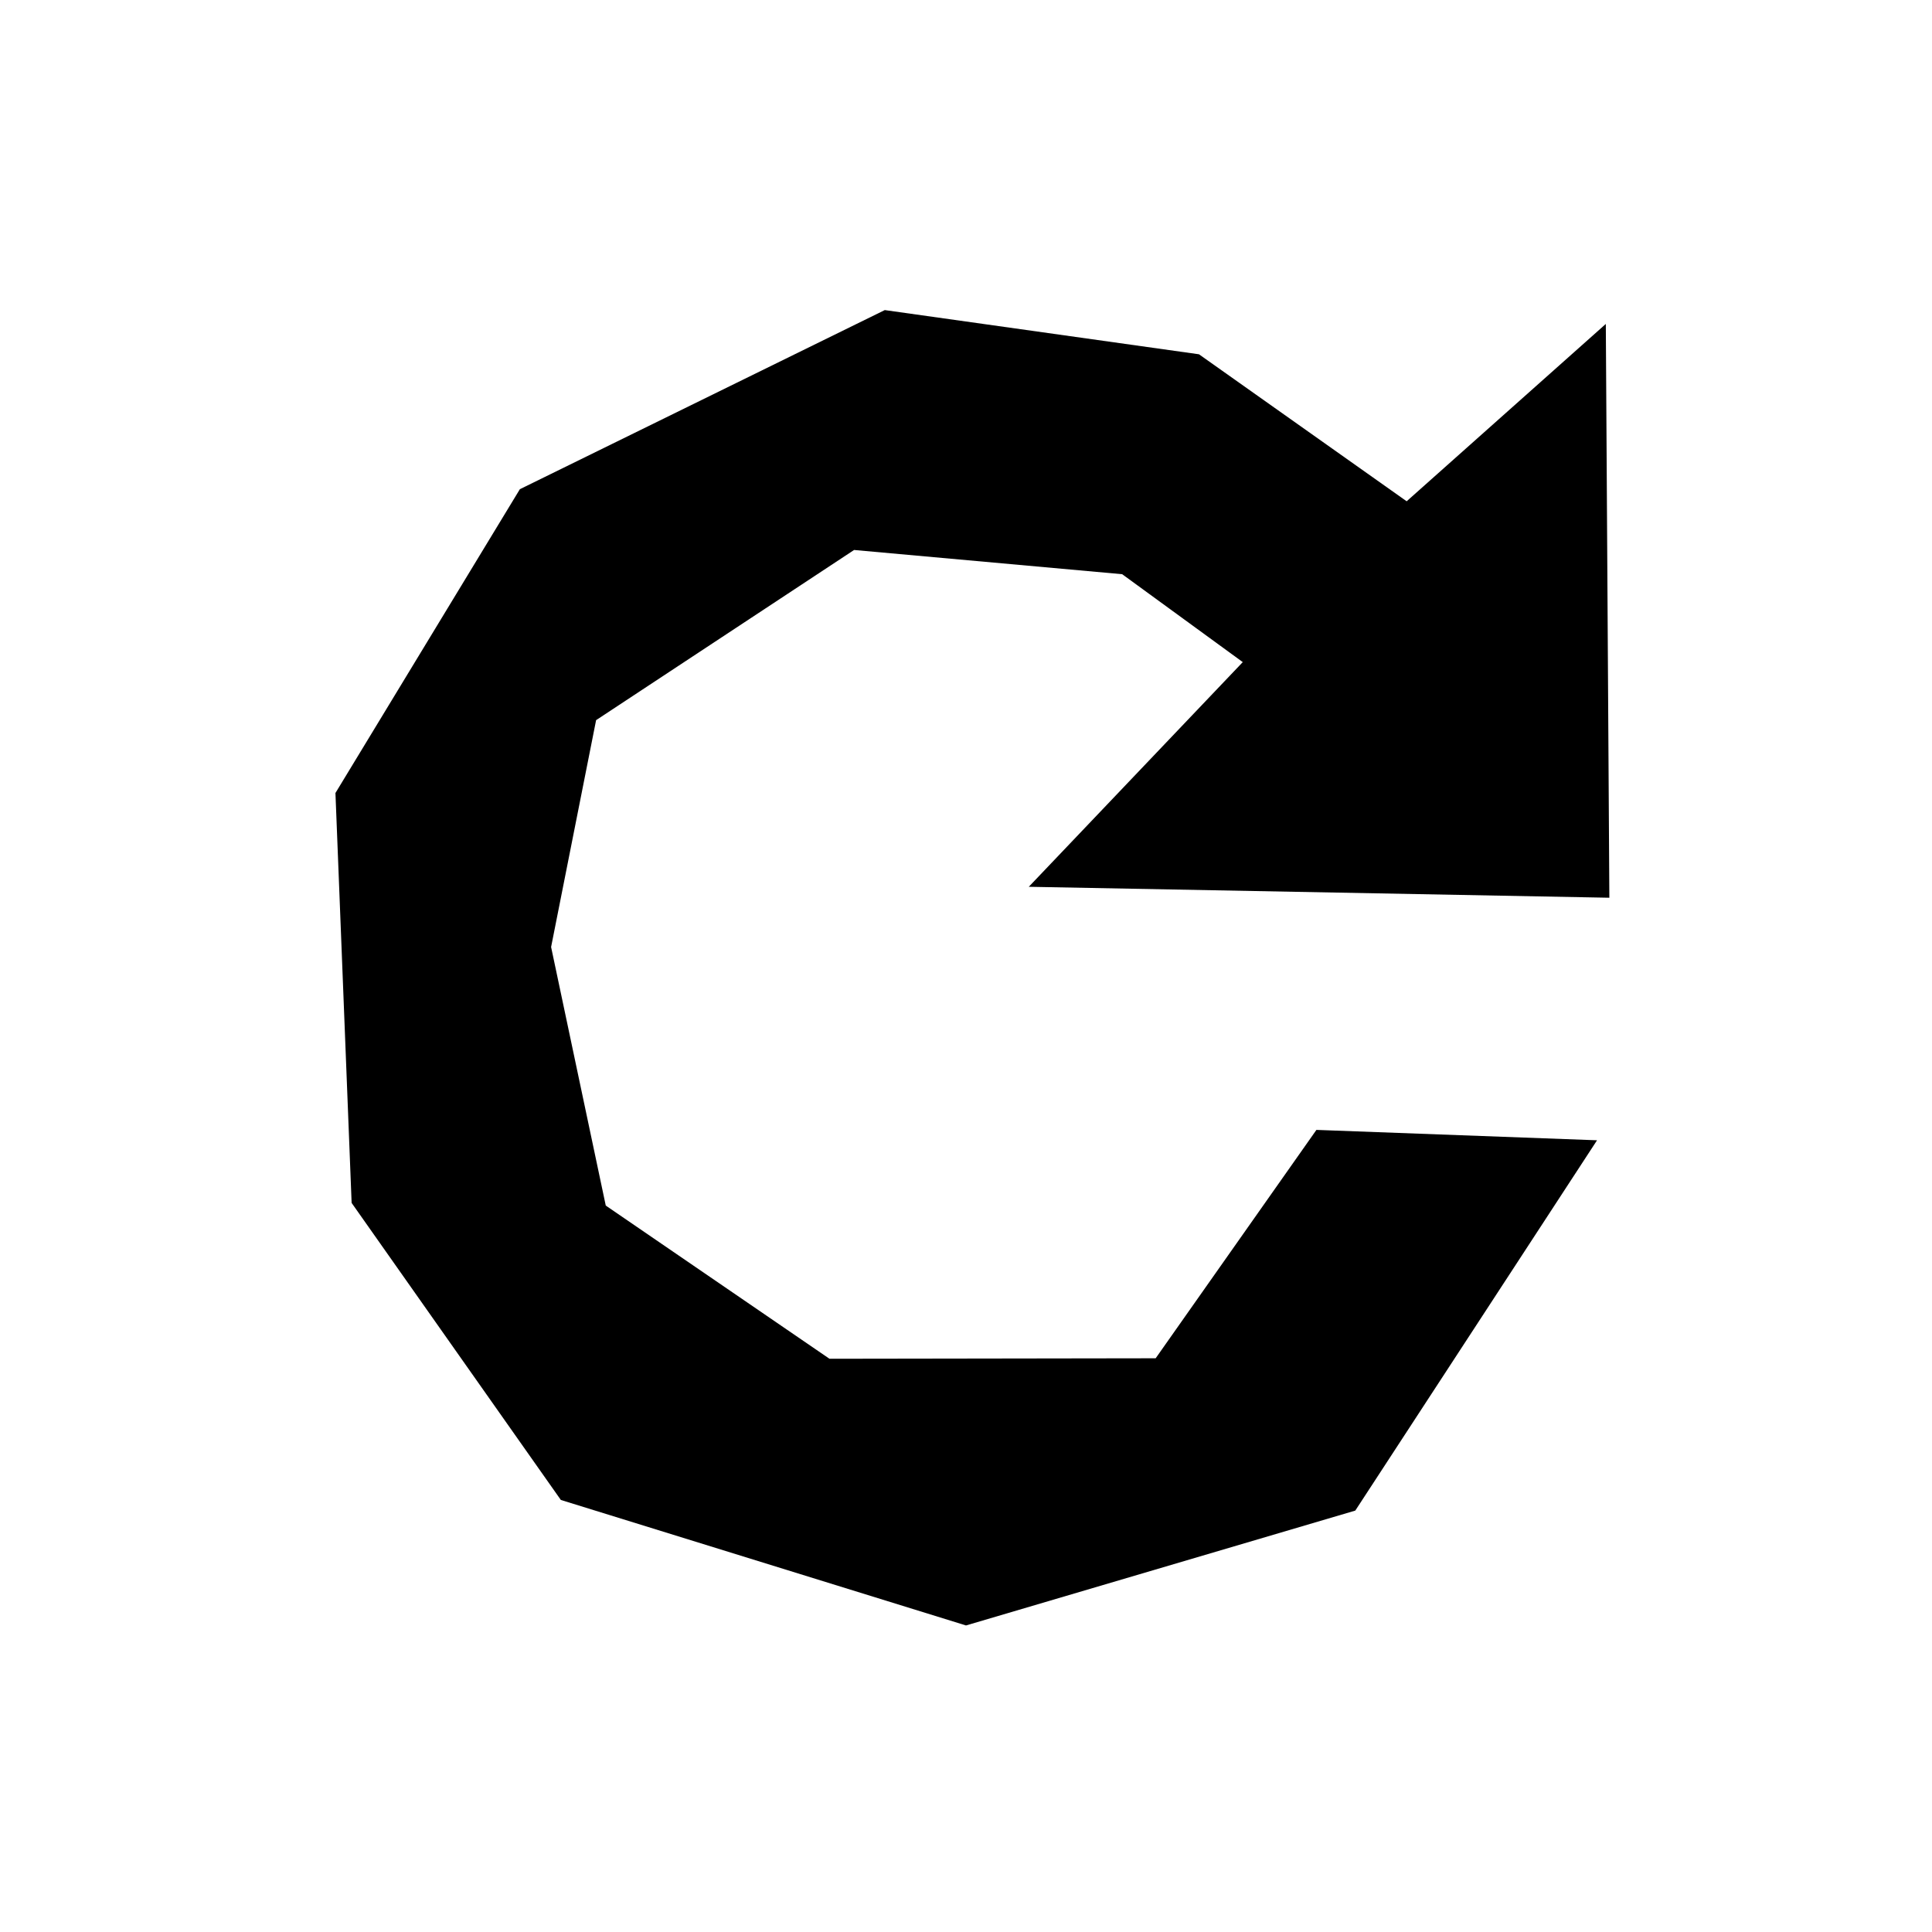 <?xml version="1.0" encoding="UTF-8" standalone="no"?>
<!DOCTYPE svg PUBLIC "-//W3C//DTD SVG 1.1//EN" "http://www.w3.org/Graphics/SVG/1.1/DTD/svg11.dtd">
<svg width="100%" height="100%" viewBox="0 0 24 24" version="1.1" xmlns="http://www.w3.org/2000/svg" xmlns:xlink="http://www.w3.org/1999/xlink" xml:space="preserve" xmlns:serif="http://www.serif.com/" style="fill-rule:evenodd;clip-rule:evenodd;stroke-linejoin:round;stroke-miterlimit:2;">
    <path d="M4.167,9.851L6.458,6.077L10.991,3.852L14.894,4.401L17.474,6.227L19.948,4.024L19.992,11.152L12.78,11.016L15.438,8.225L13.94,7.133L10.61,6.832L7.405,8.946L6.846,11.764L7.525,14.976L10.304,16.879L14.356,16.873L16.353,14.036L19.839,14.165L16.836,18.765L12,20.192L6.967,18.633L4.368,14.943L4.167,9.851Z"/>
</svg>
